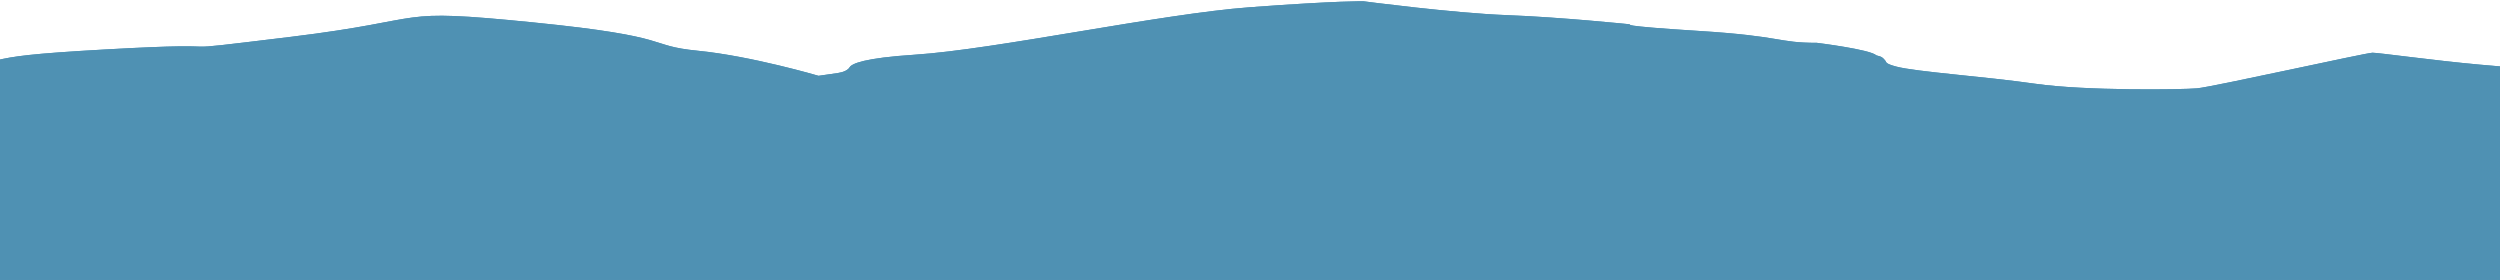 <svg width="1920" height="215" viewBox="0 0 1920 215" fill="none" xmlns="http://www.w3.org/2000/svg">
<path d="M-540 108.289C-457 100.362 -330 107.679 -278 100.362C-206.536 90.305 -196.684 98.236 -165.031 85.066C-133.377 71.896 -148 66.712 -91.173 60.246C32.447 46.181 -36.073 44.544 81.161 37.959C198.396 31.374 110.47 42.011 223.015 28.334C335.559 14.658 298.045 6.047 409.417 17.191C520.79 28.334 494.998 34.919 536.03 38.972C577.062 43.024 628.645 58.22 628.645 58.22L643.449 56.088C647.704 55.475 651.195 53.855 652.474 51.714C654.193 48.835 663.77 44.537 702.503 42.011C764.637 37.959 891.443 10.628 959.929 5.552C1028.41 0.476 1047.17 0.982 1047.17 0.982C1047.17 0.982 1116.34 10.1 1157.37 11.619C1198.4 13.139 1252.33 18.711 1252.33 18.711C1252.33 18.711 1240.61 19.724 1305.09 23.776C1369.57 27.828 1364.88 32.894 1395.36 32.894C1395.36 32.894 1436.39 37.959 1441.08 42.518L1443.99 43.357C1445.76 43.865 1447 45.482 1448 46.702C1448.85 47.735 1447.65 48.823 1456.32 51.129C1471.56 55.181 1524.31 58.727 1563 64.298C1601.69 69.87 1675.55 68.857 1687.27 67.844C1698.99 66.83 1817.4 40.491 1822.09 40.491C1826.78 40.491 1868.86 46.405 1904.15 49.609C1931 52.045 1936.98 52.141 1936.98 52.141C1936.98 52.141 1945.42 56.414 1976.96 57.57C2008.49 58.726 2014.35 55.687 2014.35 55.687C2014.35 55.687 2022.31 52.799 2027 52.799C2031.69 52.799 2041.32 52.461 2041.32 52.461C2041.32 52.461 2053.79 49.046 2062 51.579C2070.21 54.112 2160.49 48.634 2232 49.14C2292.85 49.571 2322.83 46.327 2329.24 43.494C2330.52 42.952 2331.97 42.643 2333.45 42.593L2377.78 40.678C2377.78 40.678 2402.4 35.613 2403.57 32.067C2403.57 32.067 2428.19 26.495 2430.54 26.495C2432.88 26.495 2451.78 23.205 2460 26.578C2459.99 30.803 2460 215 2460 215H-540V108.289Z" fill="#4F91B3"/>
<path d="M-540 108.289C-457 100.362 -330 107.679 -278 100.362C-206.536 90.305 -196.684 98.236 -165.031 85.066C-133.377 71.896 -148 66.712 -91.173 60.246C32.447 46.181 -36.073 44.544 81.161 37.959C198.396 31.374 110.47 42.011 223.015 28.334C335.559 14.658 298.045 6.047 409.417 17.191C520.79 28.334 494.998 34.919 536.03 38.972C577.062 43.024 628.645 58.22 628.645 58.22L643.449 56.088C647.704 55.475 651.195 53.855 652.474 51.714C654.193 48.835 663.77 44.537 702.503 42.011C764.637 37.959 891.443 10.628 959.929 5.552C1028.41 0.476 1047.17 0.982 1047.17 0.982C1047.17 0.982 1116.34 10.1 1157.37 11.619C1198.4 13.139 1252.33 18.711 1252.33 18.711C1252.33 18.711 1240.61 19.724 1305.09 23.776C1369.57 27.828 1364.88 32.894 1395.36 32.894C1395.36 32.894 1436.39 37.959 1441.08 42.518L1443.99 43.357C1445.76 43.865 1447 45.482 1448 46.702C1448.85 47.735 1447.65 48.823 1456.32 51.129C1471.56 55.181 1524.31 58.727 1563 64.298C1601.69 69.87 1675.55 68.857 1687.27 67.844C1698.99 66.83 1817.4 40.491 1822.09 40.491C1826.78 40.491 1868.86 46.405 1904.15 49.609C1931 52.045 1936.98 52.141 1936.98 52.141C1936.98 52.141 1945.42 56.414 1976.96 57.57C2008.49 58.726 2014.35 55.687 2014.35 55.687C2014.35 55.687 2022.31 52.799 2027 52.799C2031.69 52.799 2041.32 52.461 2041.32 52.461C2041.32 52.461 2053.79 49.046 2062 51.579C2070.21 54.112 2160.49 48.634 2232 49.14C2292.85 49.571 2322.83 46.327 2329.24 43.494C2330.52 42.952 2331.97 42.643 2333.45 42.593L2377.78 40.678C2377.78 40.678 2402.4 35.613 2403.57 32.067C2403.57 32.067 2428.19 26.495 2430.54 26.495C2432.88 26.495 2451.78 23.205 2460 26.578C2459.99 30.803 2460 215 2460 215H-540V108.289Z" fill="#4F91B3"/>
</svg>
